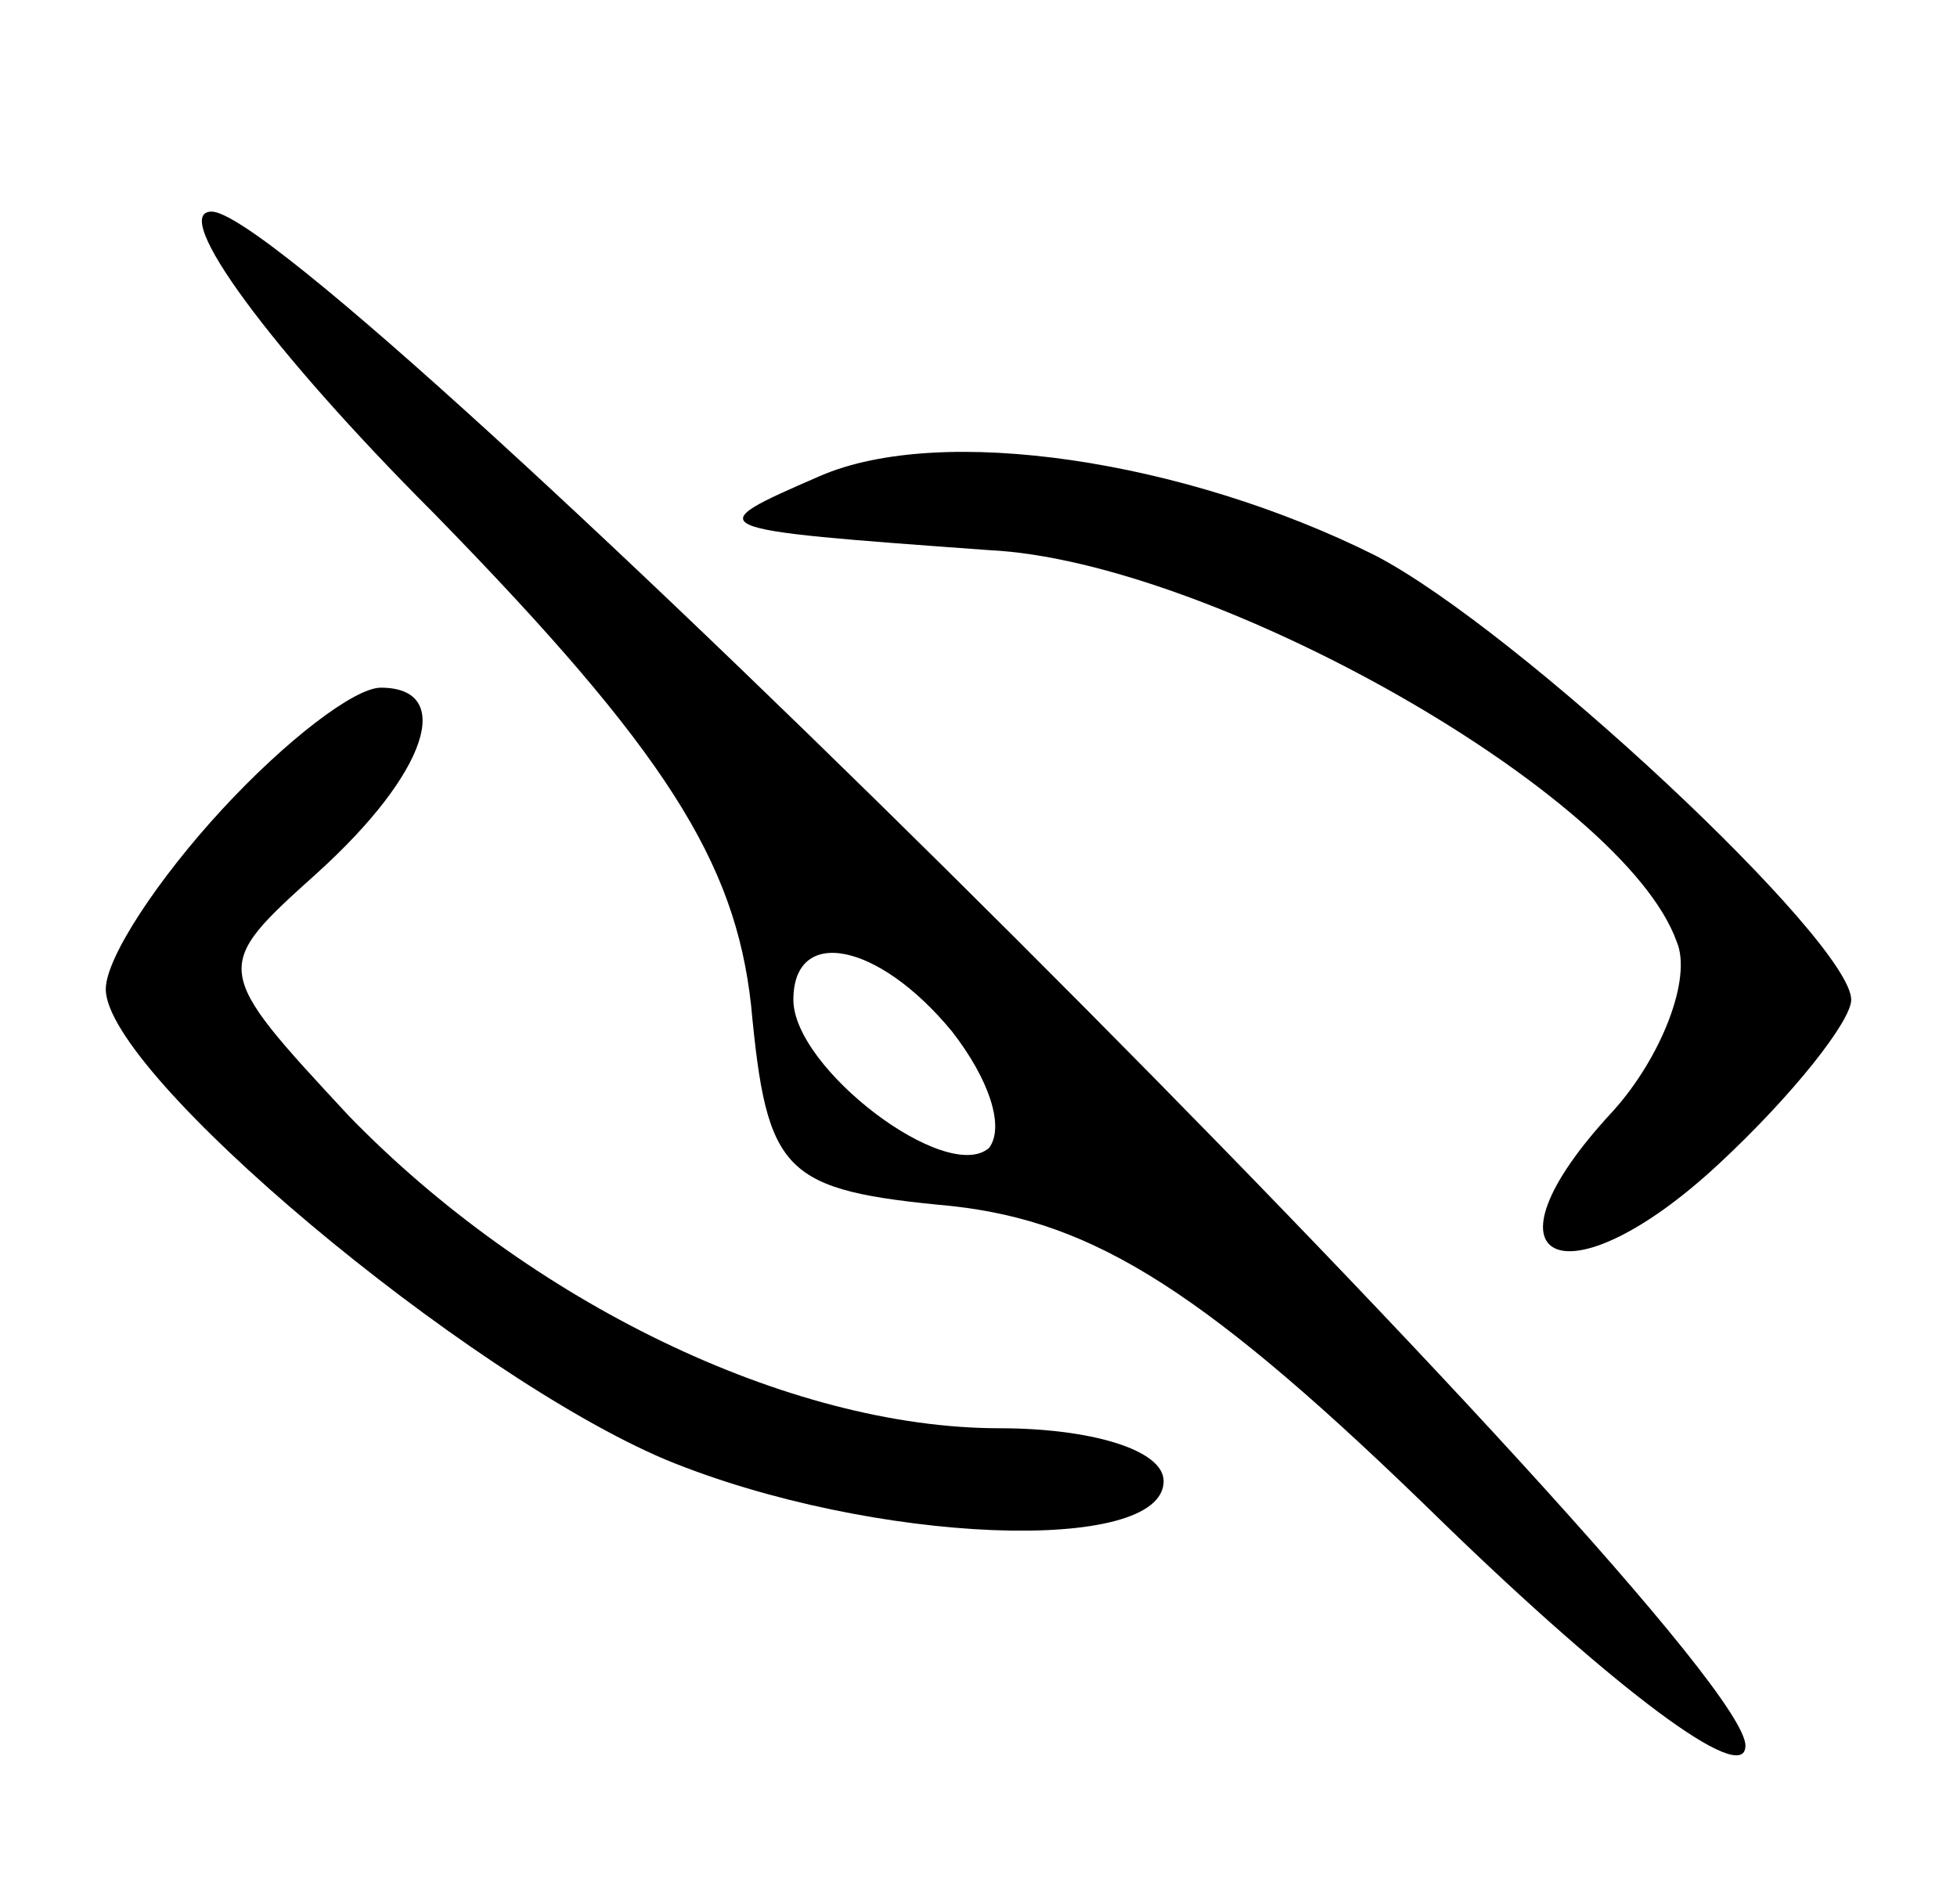 <?xml version="1.0" standalone="no"?>
<!DOCTYPE svg PUBLIC "-//W3C//DTD SVG 20010904//EN"
 "http://www.w3.org/TR/2001/REC-SVG-20010904/DTD/svg10.dtd">
<svg version="1.0" xmlns="http://www.w3.org/2000/svg"
 width="37pt" height="36pt" viewBox="0 0 37 36"
 preserveAspectRatio="xMidYMid meet">

<g transform="translate(0,36) scale(0.1,-0.1)"
fill="#000000" stroke="none">
<path d="M82 263 c44 -45 57 -66 60 -93 3 -32 6 -35 38 -38 27 -3 48 -16 93
-60 32 -31 57 -50 57 -42 0 20 -271 290 -290 290 -8 0 11 -26 42 -57z m98 -98
c7 -9 10 -18 7 -22 -8 -7 -37 15 -37 28 0 14 16 11 30 -6z"/>
<path d="M155 270 c-23 -10 -23 -10 32 -14 42 -2 120 -46 130 -74 3 -7 -3 -22
-12 -32 -27 -29 -9 -37 20 -10 14 13 25 27 25 31 0 11 -63 70 -90 84 -36 18
-82 25 -105 15z"/>
<path d="M42 207 c-12 -13 -22 -28 -22 -34 0 -16 68 -73 106 -89 39 -16 94
-18 94 -4 0 6 -14 10 -31 10 -40 0 -89 24 -123 59 -26 28 -26 28 -6 46 21 19
26 35 12 35 -5 0 -18 -10 -30 -23z"/>
</g>
</svg>
